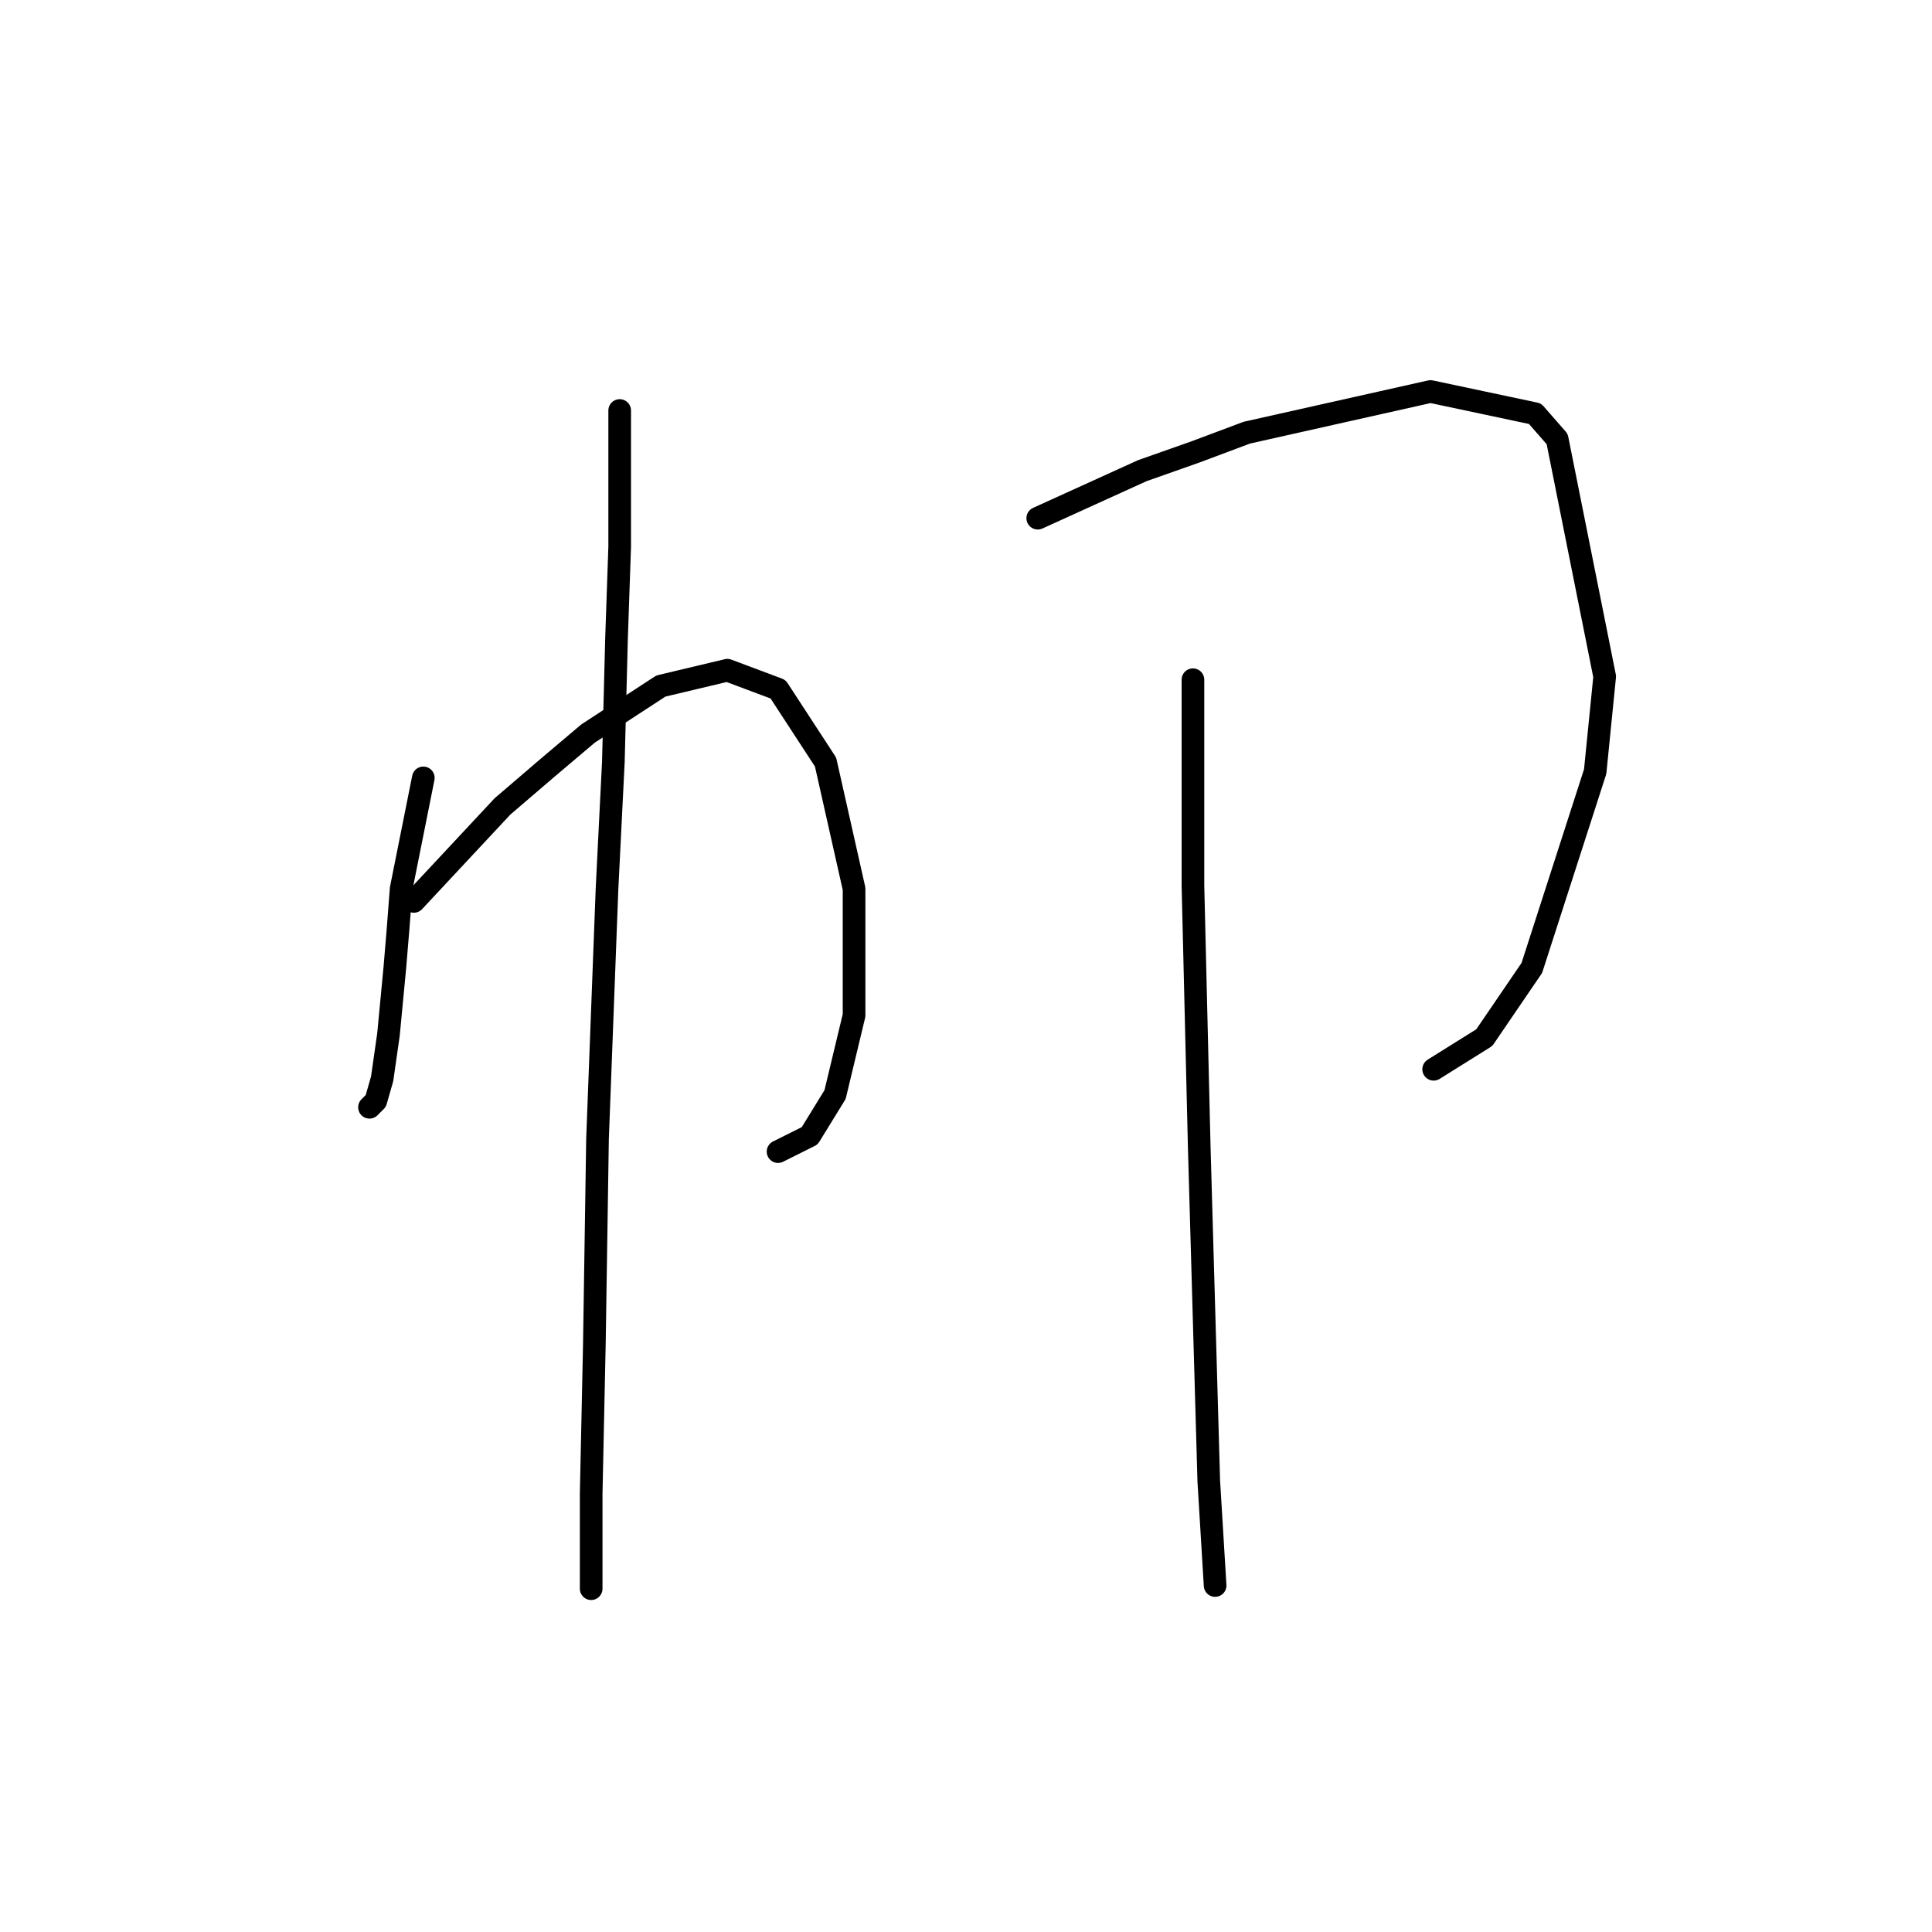 <?xml version="1.0" standalone="no"?>
    <svg width="256" height="256" xmlns="http://www.w3.org/2000/svg" version="1.1">
    <polyline stroke="black" stroke-width="3" stroke-linecap="round" fill="transparent" stroke-linejoin="round" points="56.092 103.075 53.154 117.764 52.735 123.219 52.315 128.255 51.476 137.068 50.636 142.944 49.797 145.881 48.958 146.721 48.958 146.721 " />
        <polyline stroke="black" stroke-width="3" stroke-linecap="round" fill="transparent" stroke-linejoin="round" points="54.833 119.442 66.584 106.852 72.459 101.816 77.915 97.2 87.567 90.905 96.38 88.807 103.095 91.325 109.39 100.977 113.167 117.764 113.167 134.55 110.649 145.042 107.291 150.498 103.095 152.596 103.095 152.596 " />
        <polyline stroke="black" stroke-width="3" stroke-linecap="round" fill="transparent" stroke-linejoin="round" points="82.111 54.394 82.111 72.44 81.692 84.61 81.272 100.977 80.433 117.764 79.174 150.917 78.754 178.196 78.334 197.92 78.334 207.992 78.334 210.51 78.334 210.51 " />
        <polyline stroke="black" stroke-width="3" stroke-linecap="round" fill="transparent" stroke-linejoin="round" points="137.507 68.663 151.356 62.368 158.491 59.85 165.205 57.332 189.546 51.876 203.395 54.814 206.333 58.171 212.628 89.646 211.369 102.236 202.975 128.255 196.68 137.488 189.966 141.685 189.966 141.685 " />
        <polyline stroke="black" stroke-width="3" stroke-linecap="round" fill="transparent" stroke-linejoin="round" points="158.071 90.066 158.071 102.236 158.071 109.37 158.071 117.344 158.91 152.176 159.75 181.553 160.169 196.241 161.009 210.09 161.009 210.09 " />
        </svg>
